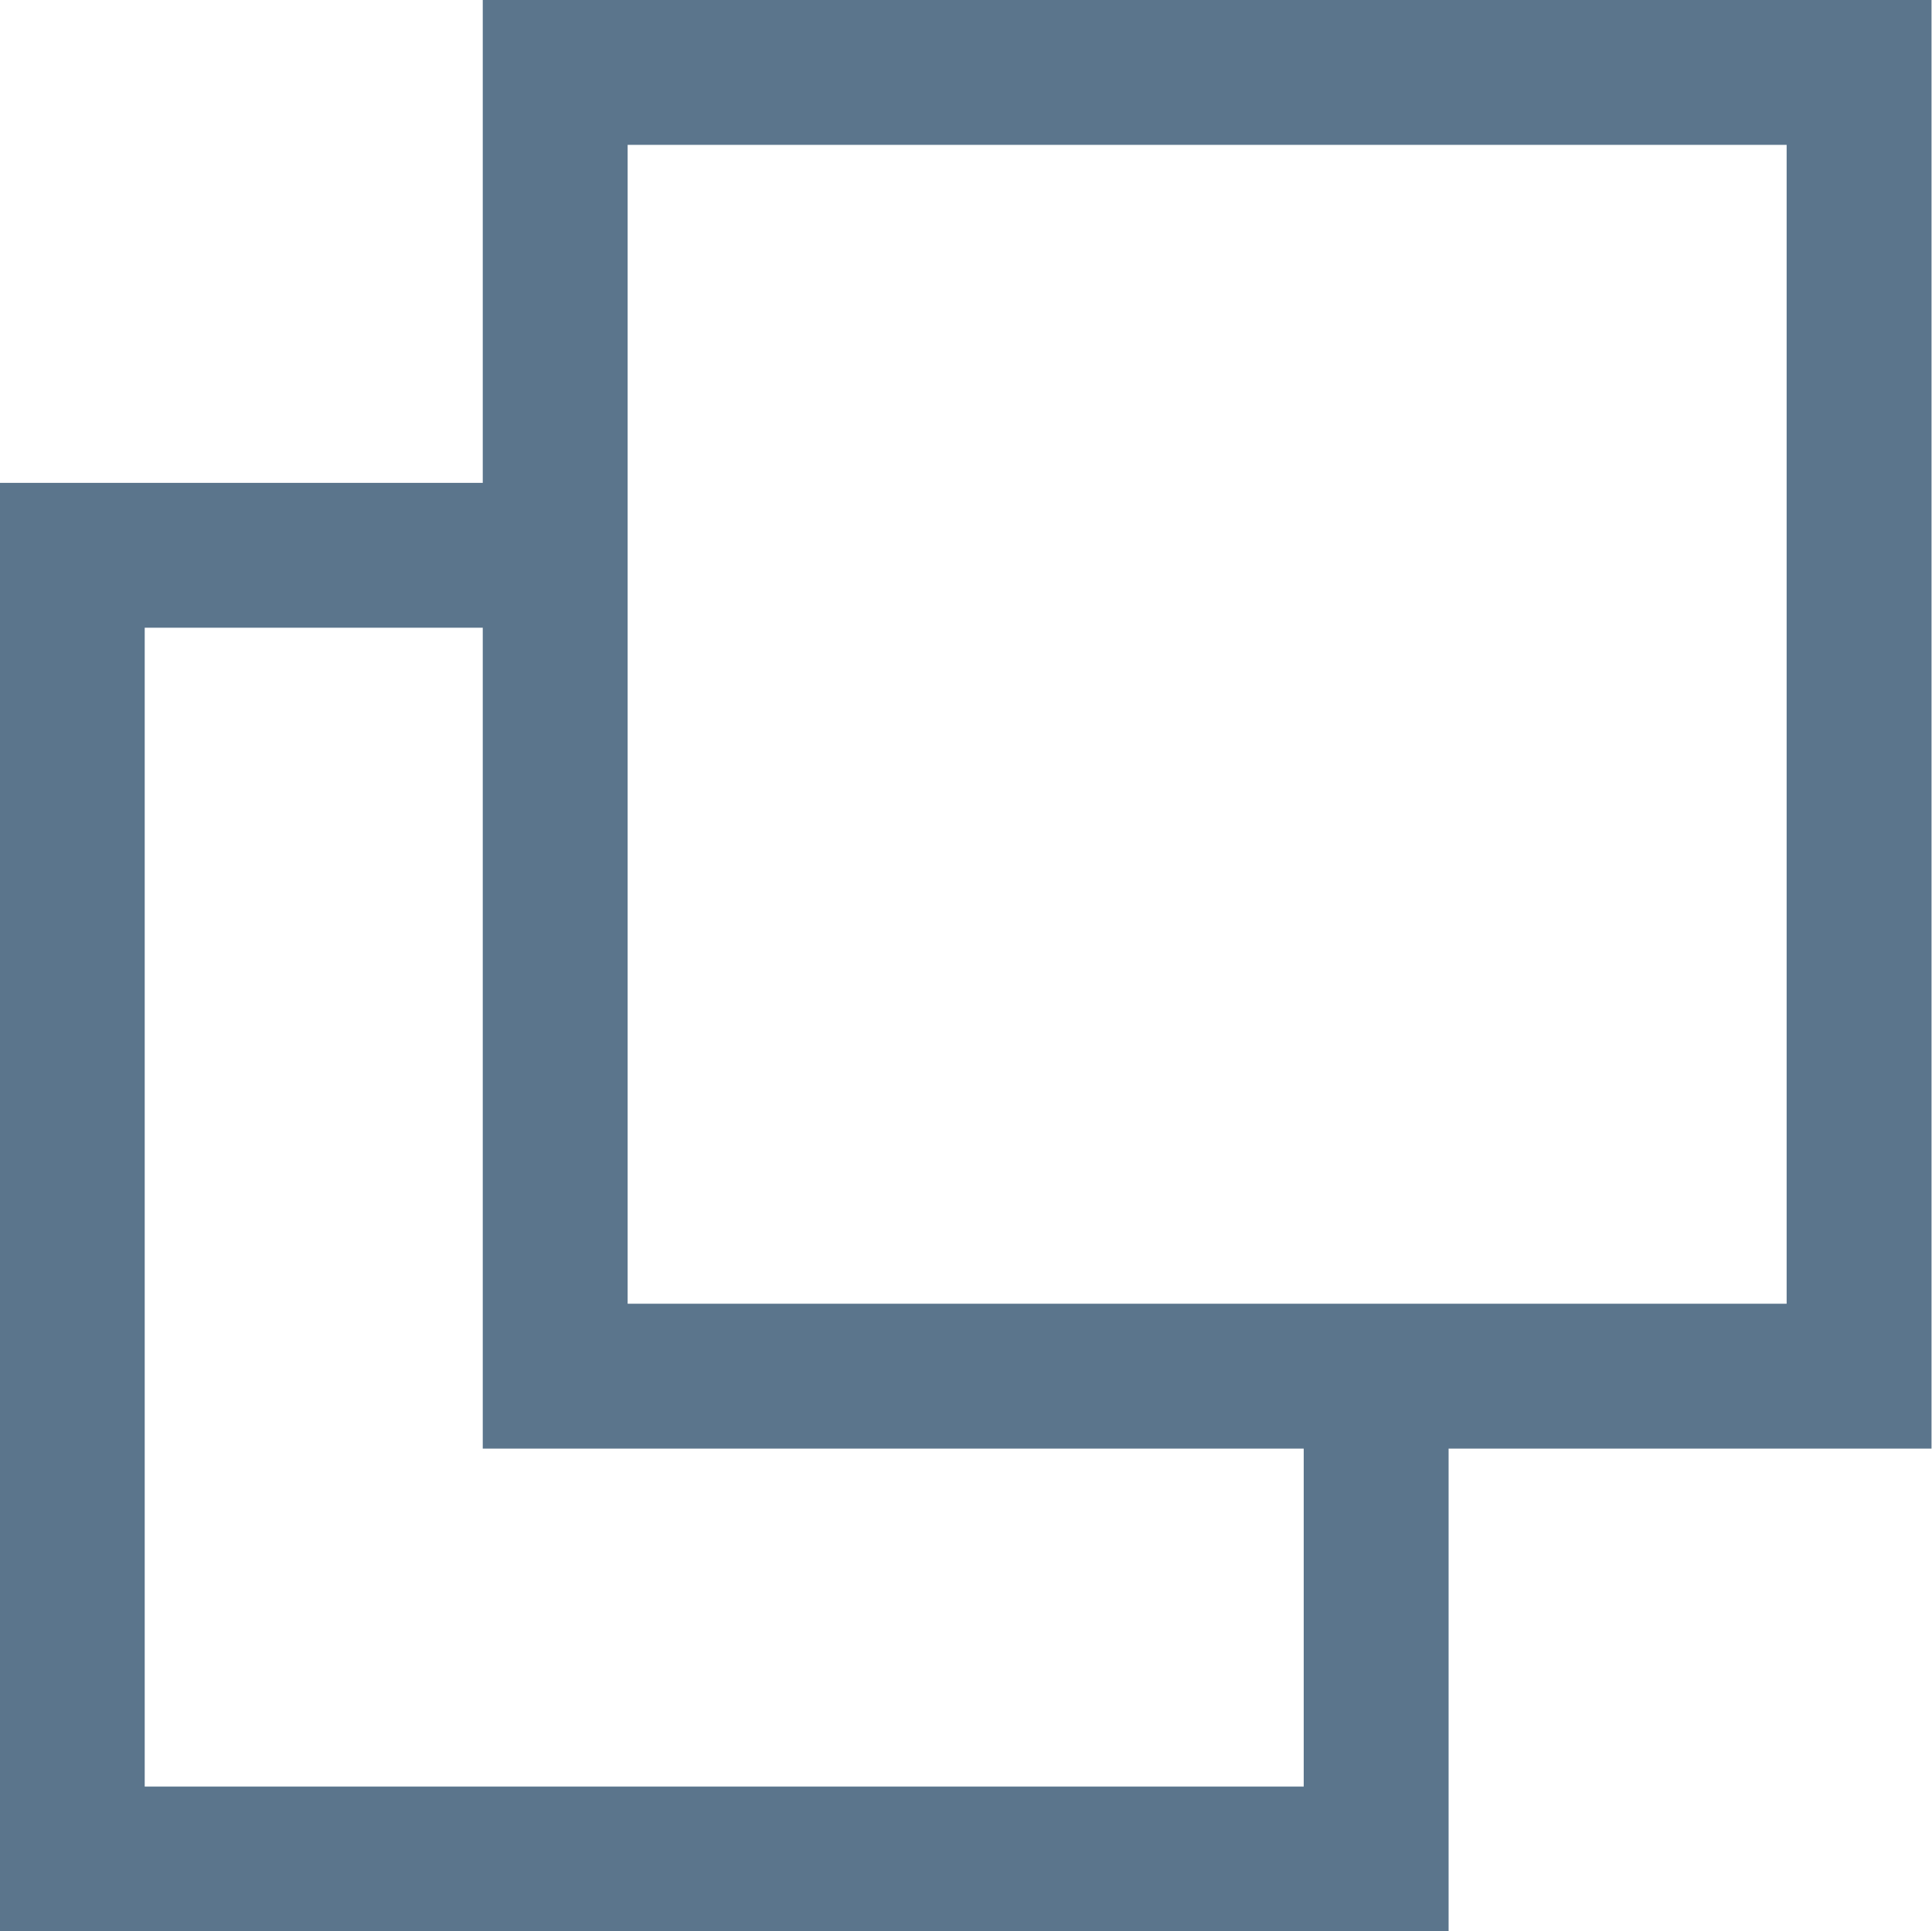 <svg id="Icon_OpenNewTab" xmlns="http://www.w3.org/2000/svg" width="12.002" height="11.998" viewBox="0 0 12.002 11.998">
  <path id="Icon_OpenNewTab-2" data-name="Icon_OpenNewTab" d="M1247.52-9528h-8.1v-9h3v-3h9v9h-3v3Zm-7.2-.9h7.2v-2.1h-5.1v-5.1h-2.1Zm3-3h7.2v-7.2h-7.2Z" transform="translate(-1239.421 9540)" fill="#5b758c"/>
</svg>
